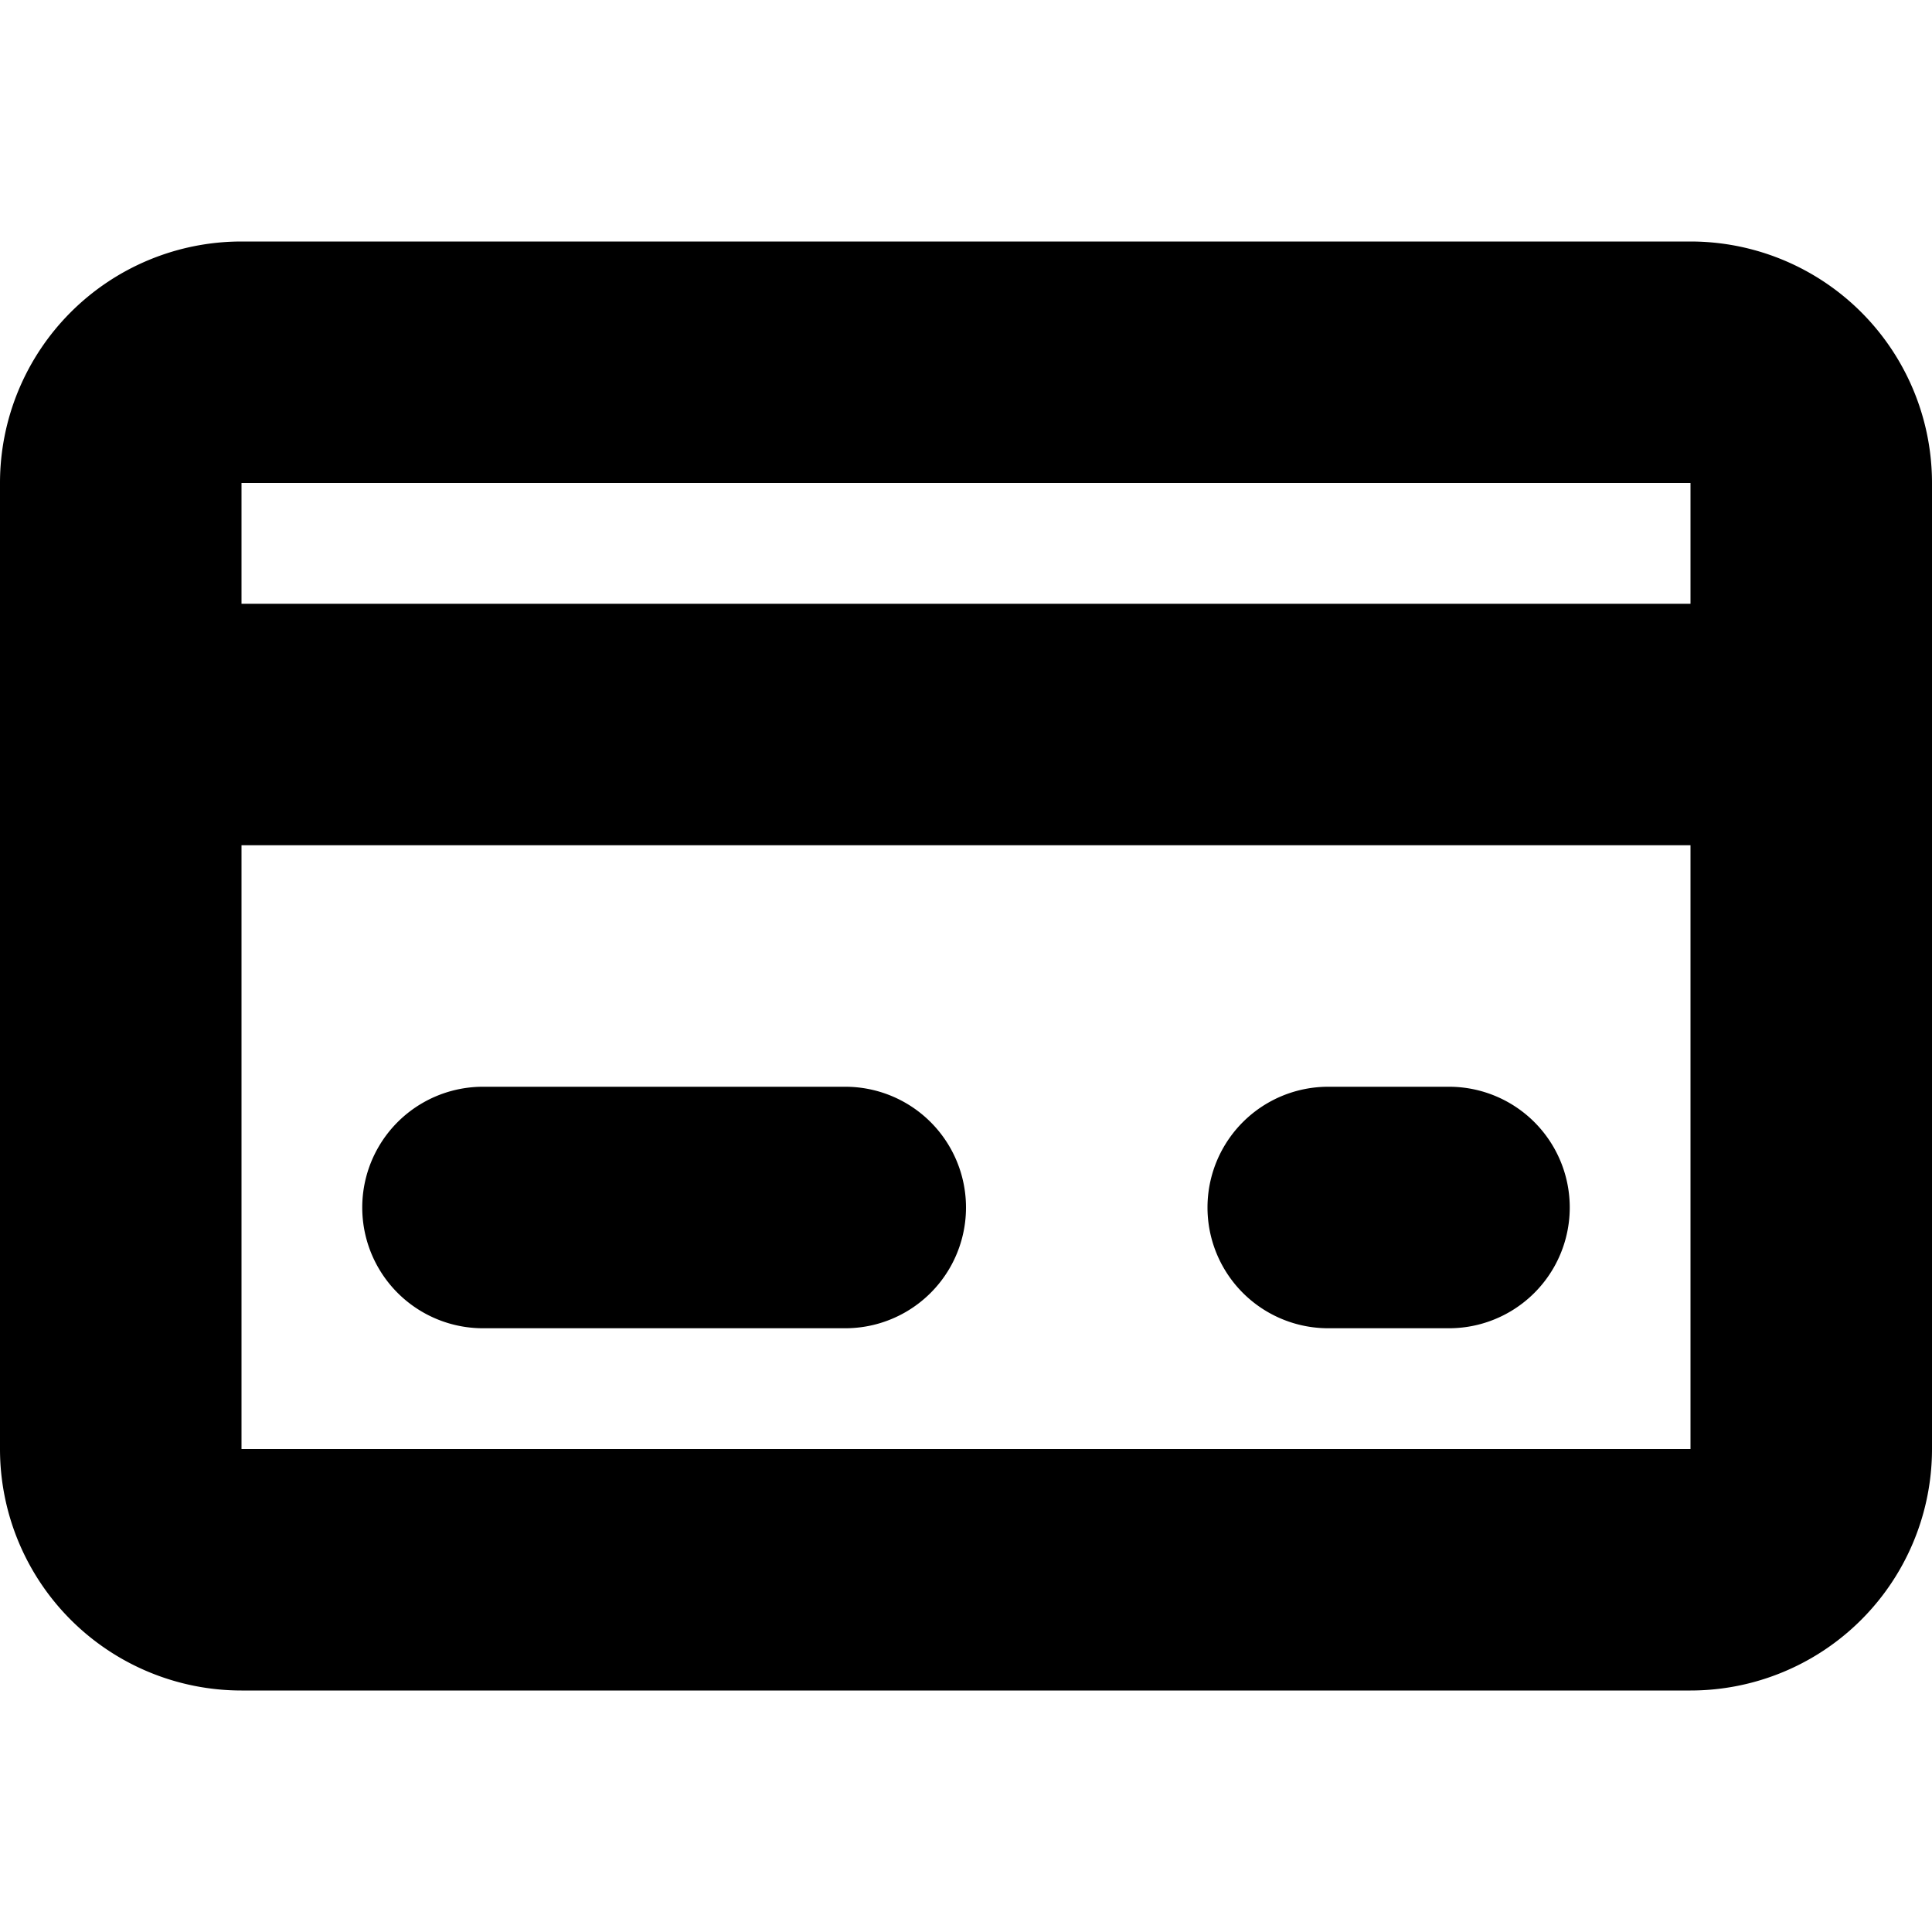 <svg xmlns="http://www.w3.org/2000/svg" focusable="false" viewBox="0 0 16 16"><path clip-rule="evenodd" d="M14 12V4H2v8zm0 2H2a2 2 0 01-2-2V4a2 2 0 012-2h12a2 2 0 012 2v8a2 2 0 01-2 2zM2 7h12V5H2zm2 4h3a1 1 0 100-2H4a1 1 0 000 2zm7 0h1a1 1 0 100-2h-1a1 1 0 100 2z" fill="currentColor" fill-rule="evenodd"/></svg>
